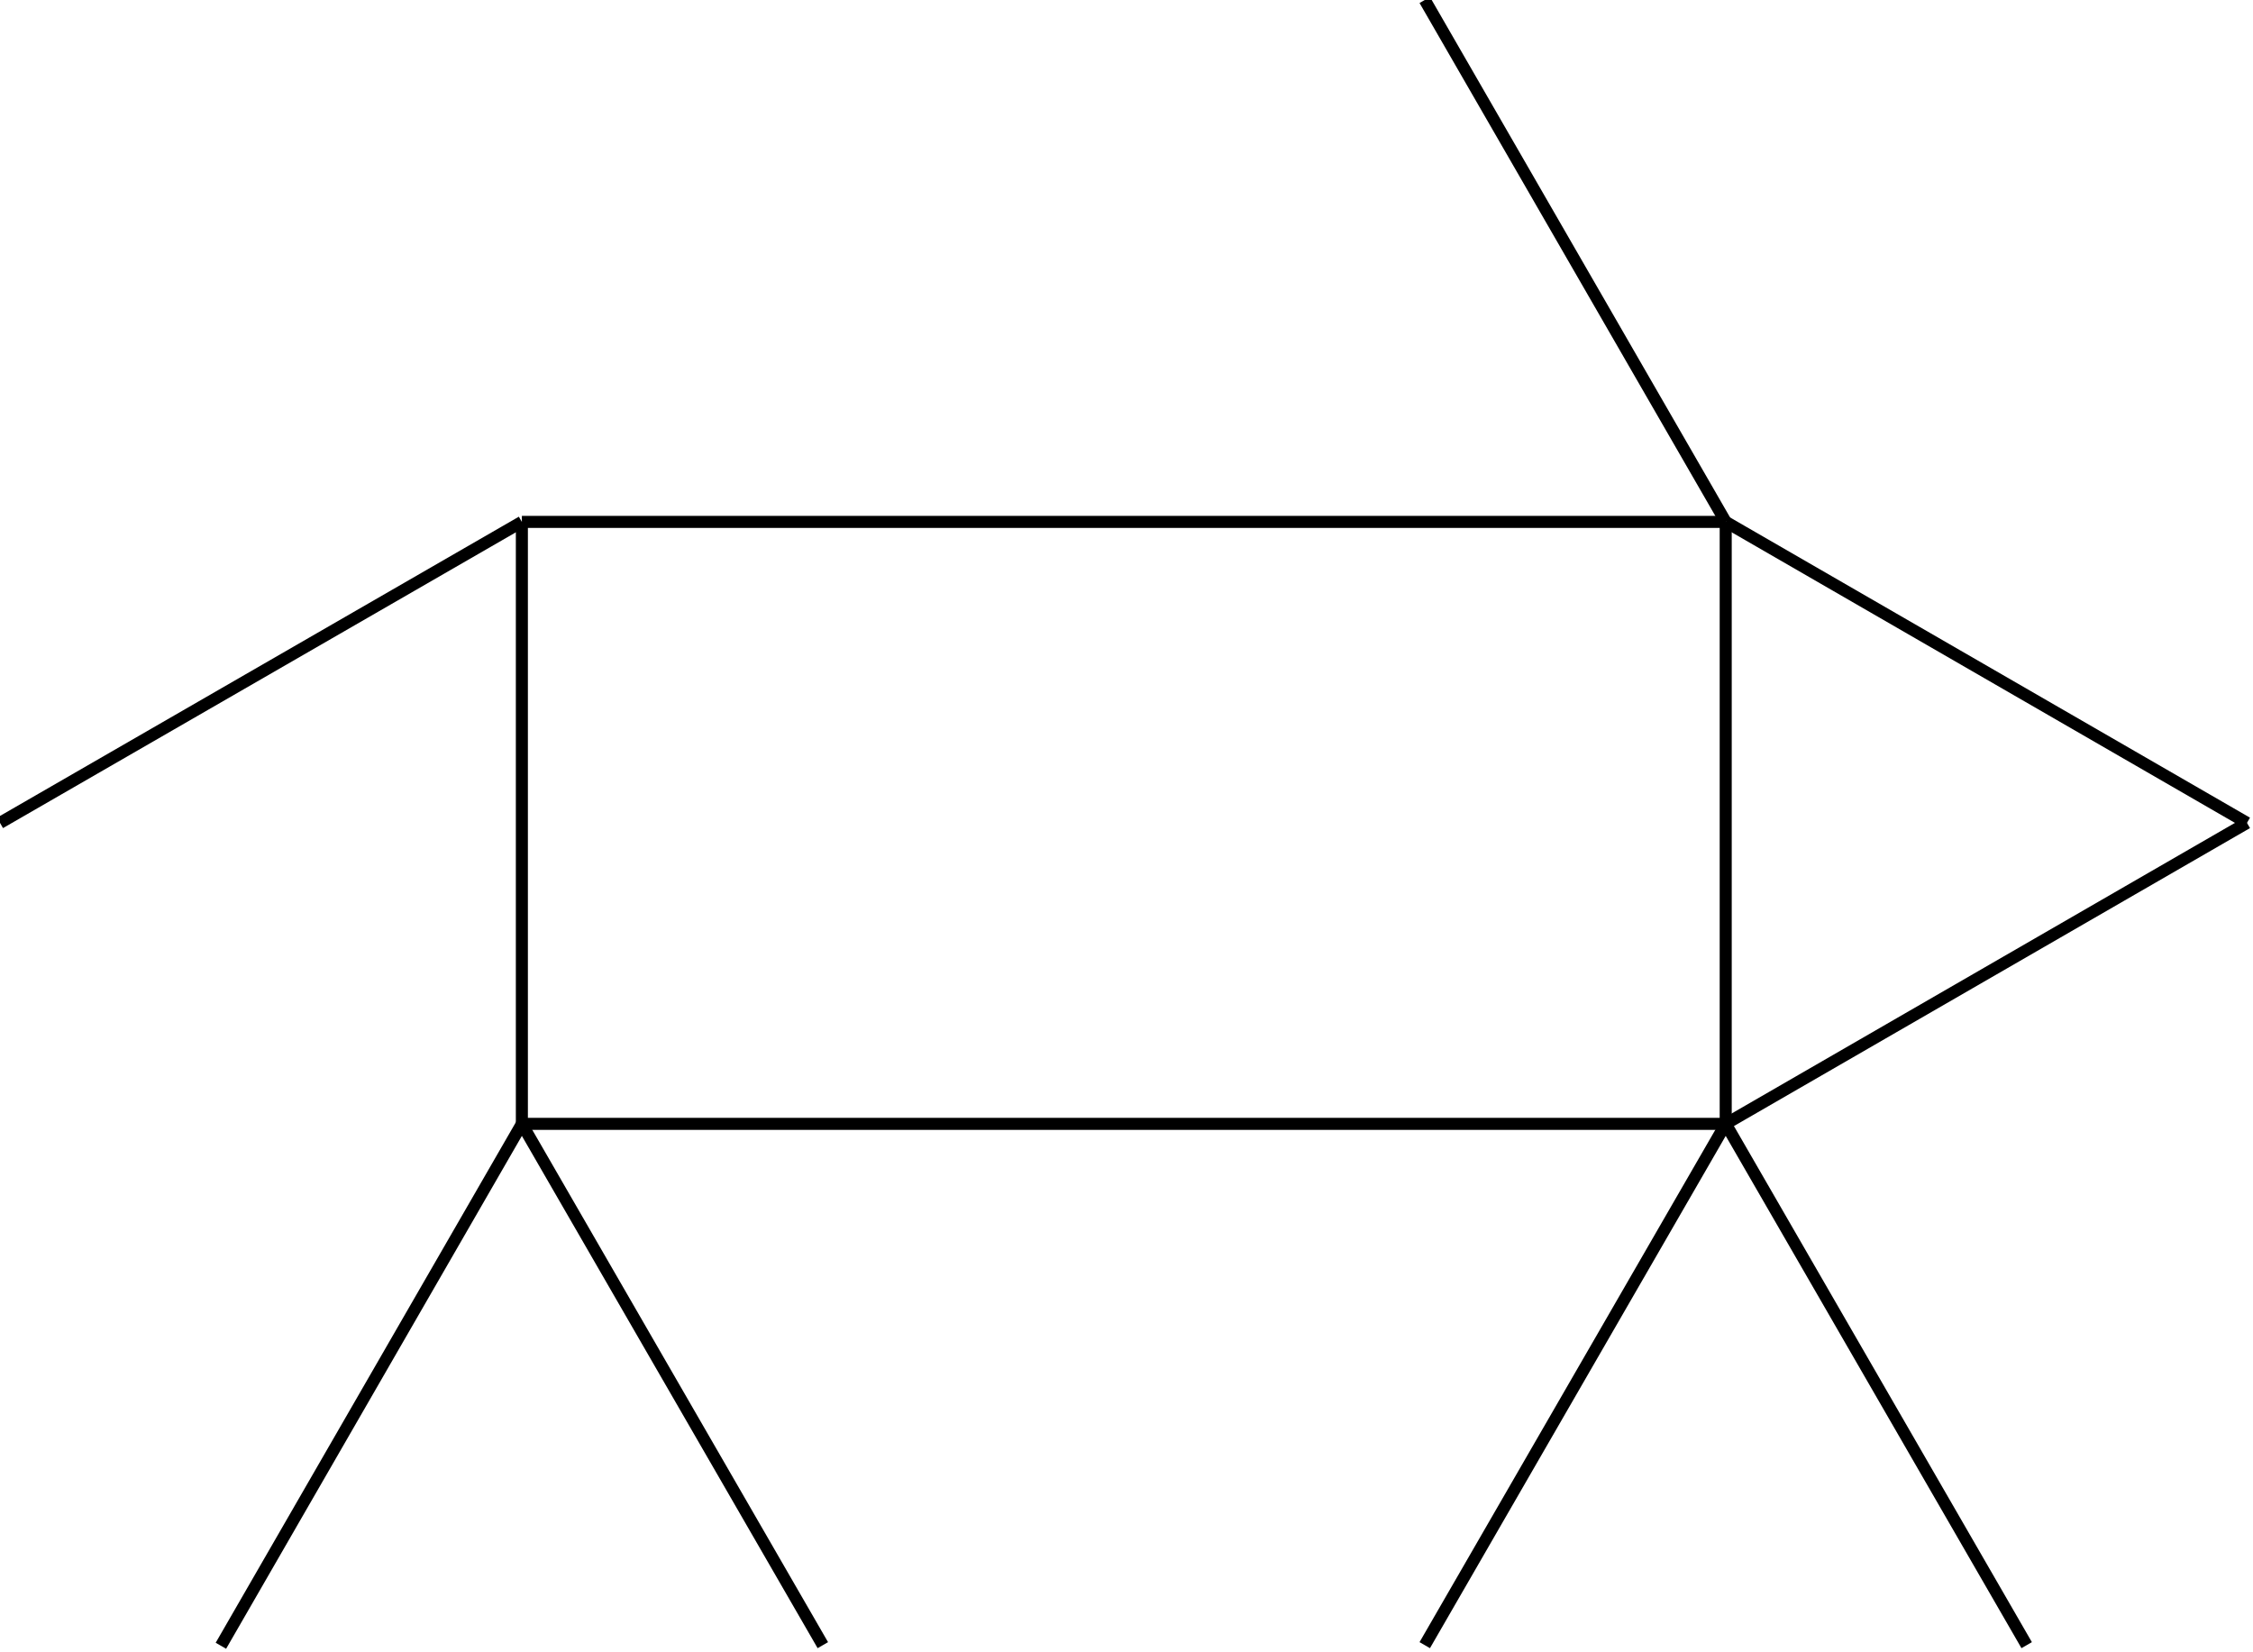 
            <svg width="374.3" height="274.4" viewBox="-0.367 -2.734 3.743 2.744" xmlns="http://www.w3.org/2000/svg">
                <path d="M 0 0 L 0.5 -0.867" stroke="black" stroke-width="0.02"/>
    <path d="M 0.5 -0.867 L 0.5 -1.867" stroke="black" stroke-width="0.02"/>
    <path d="M 0.5 -1.867 L -0.367 -1.367" stroke="black" stroke-width="0.02"/>
    <path d="M 0.5 -1.867 L 1.5 -1.867" stroke="black" stroke-width="0.02"/>
    <path d="M 1.5 -1.867 L 2.5 -1.867" stroke="black" stroke-width="0.02"/>
    <path d="M 2.5 -1.867 L 2 -2.734" stroke="black" stroke-width="0.02"/>
    <path d="M 2.5 -1.867 L 3.366 -1.367" stroke="black" stroke-width="0.02"/>
    <path d="M 2.5 -1.867 L 2.5 -0.867" stroke="black" stroke-width="0.02"/>
    <path d="M 0.5 -0.867 L 1.5 -0.867" stroke="black" stroke-width="0.02"/>
    <path d="M 1.5 -0.867 L 2.5 -0.867" stroke="black" stroke-width="0.02"/>
    <path d="M 2.5 -0.867 L 3.366 -1.367" stroke="black" stroke-width="0.02"/>
    <path d="M 2.5 -0.867 L 3 -0.001" stroke="black" stroke-width="0.02"/>
    <path d="M 2.5 -0.867 L 2 -0.001" stroke="black" stroke-width="0.02"/>
    <path d="M 0.5 -0.867 L 1 -0.001" stroke="black" stroke-width="0.02"/>
            </svg>
        